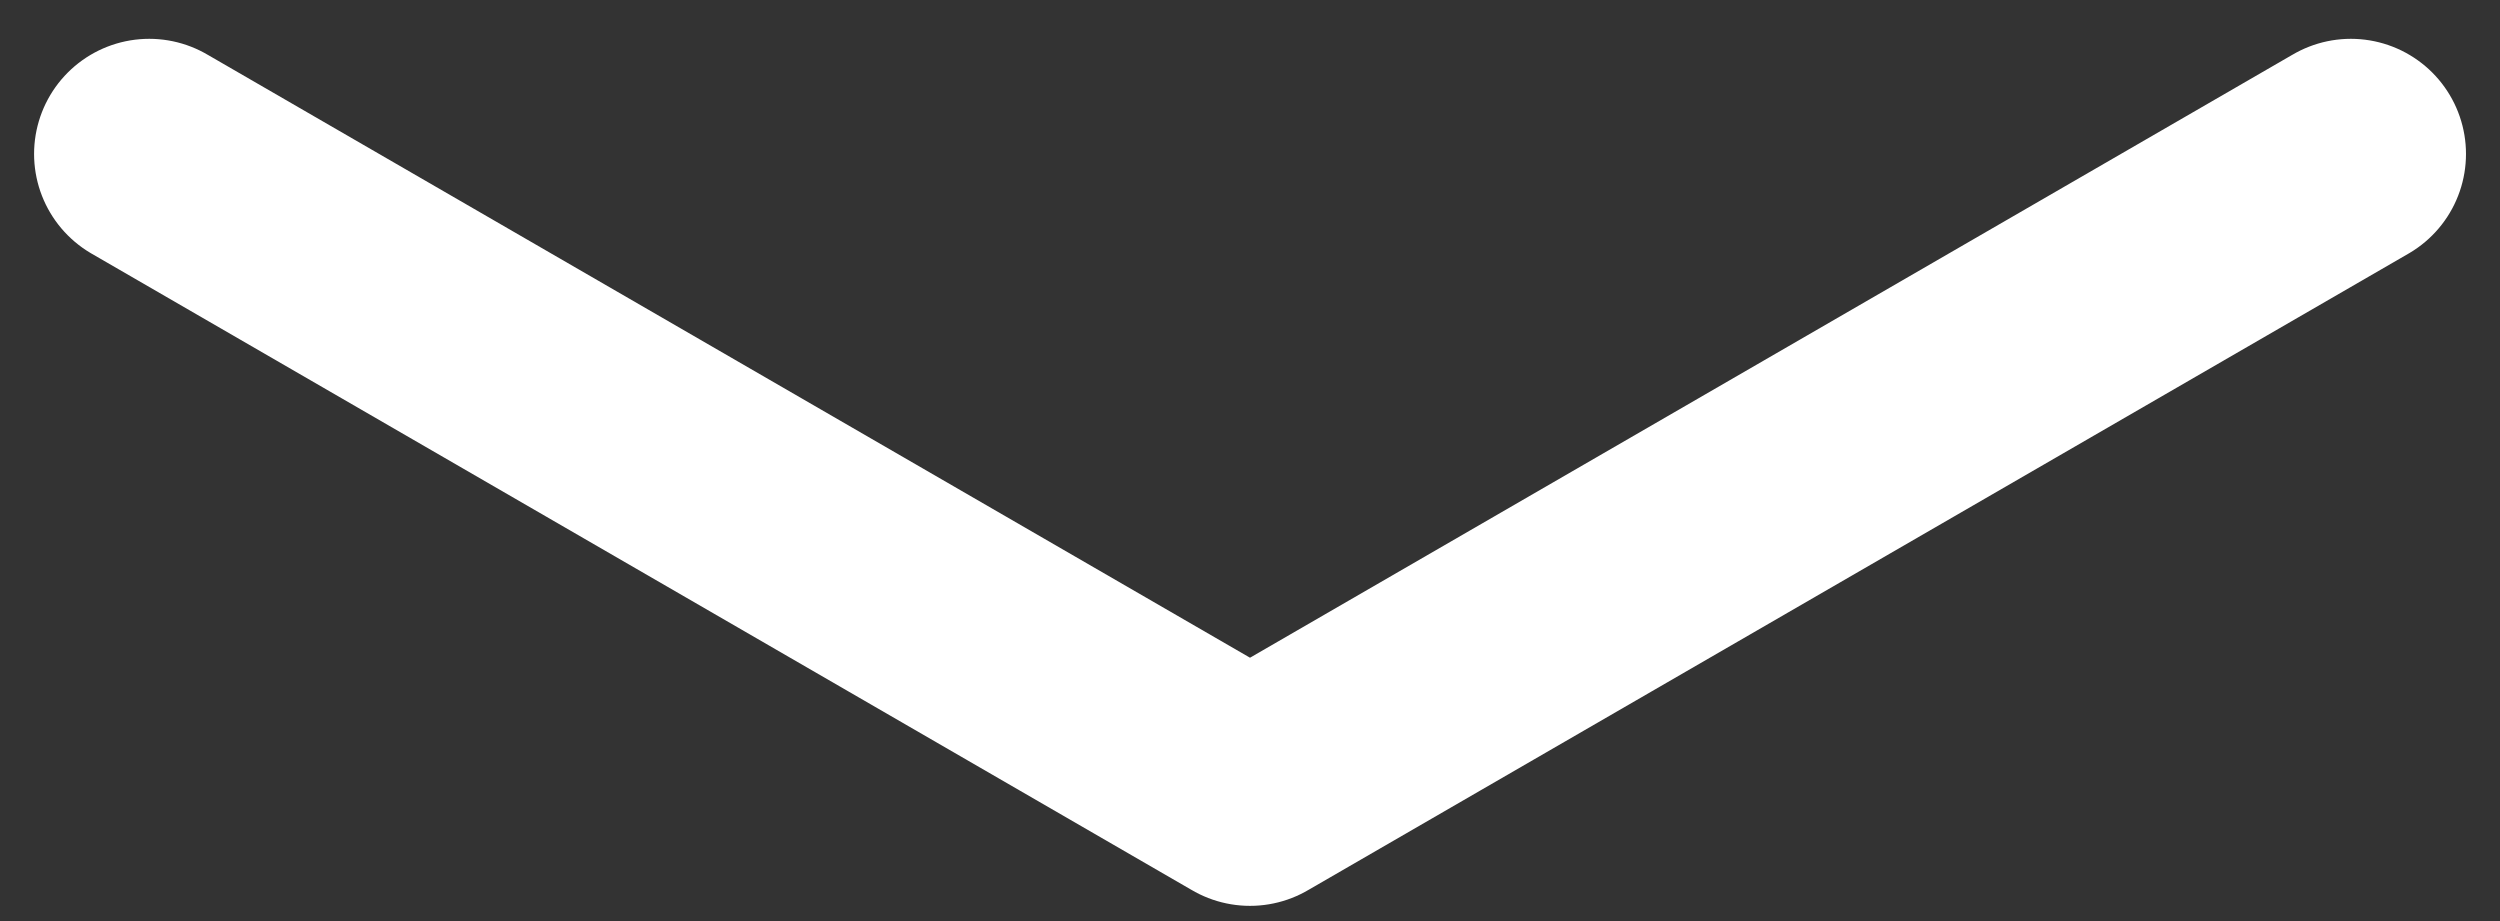 <svg width="38" height="14" viewBox="0 0 38 14" fill="none" xmlns="http://www.w3.org/2000/svg">
<rect x="0" y="0" width="38" height="14" fill="#333333" stroke="none"/>
<path d="M2.268 2.34L19 12.019L35.733 2.34" stroke="white" stroke-width="3.5" stroke-linecap="round" stroke-linejoin="round"/>
</svg>
